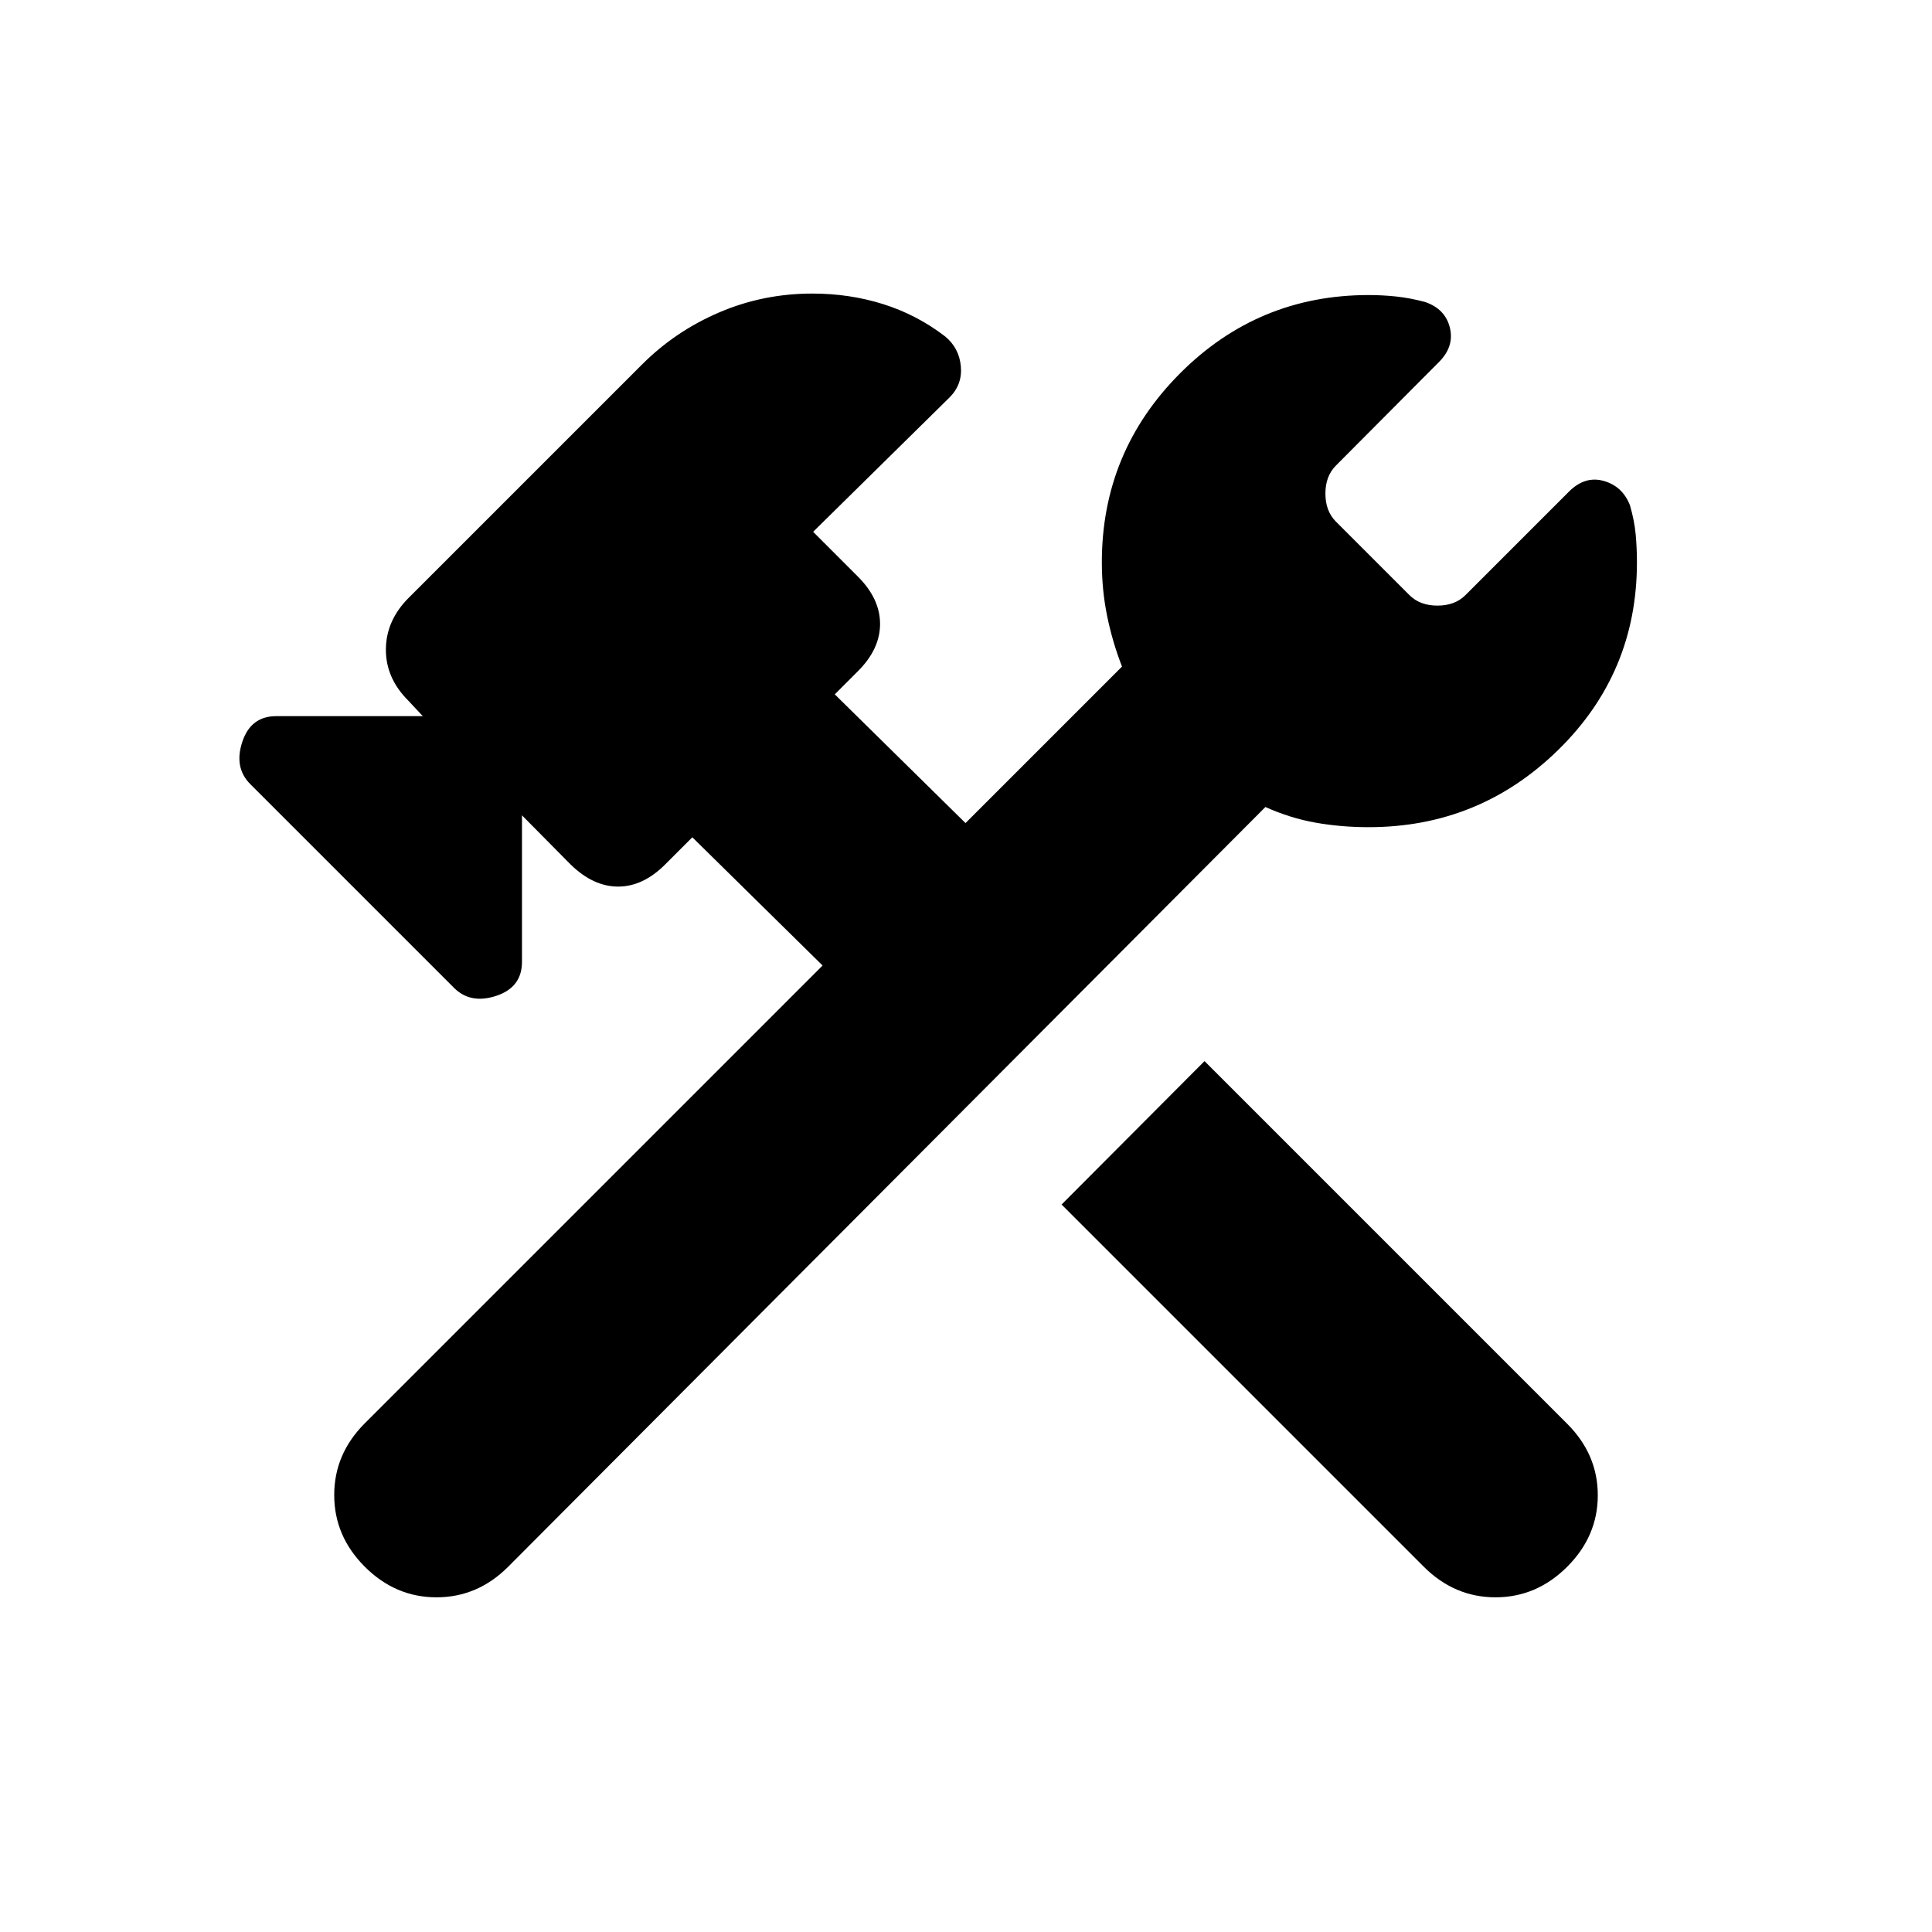 <svg xmlns="http://www.w3.org/2000/svg" height="20" viewBox="0 -960 960 960" width="20"><path d="M707.48-181.5 527.5-361.48l71.02-71.26 180.22 180.22q15.19 15.19 15.19 35.51 0 20.31-15.19 35.51-15.2 15.2-35.63 15.2-20.44 0-35.63-15.2Zm-526.22 0q-15.19-15.2-15.19-35.63 0-20.44 15.19-35.63l227.48-227.48-64.72-63.72-13.5 13.5q-11 11-23.38 11-12.38 0-23.62-11l-24.15-24.41v72.8q0 12.68-12.79 16.9-12.8 4.21-20.99-3.98L124.37-570.37q-8.2-8.2-3.98-20.99 4.22-12.79 16.89-12.79h72.81l-7.24-7.74q-11.22-11.22-11.1-25.53.12-14.32 11.34-25.54l115.98-115.97q16.47-16.48 38.3-25.84t46.28-9.36q18.52 0 35.23 5.26 16.71 5.26 30.73 16.02 6.96 5.72 7.82 14.78.87 9.07-5.58 15.53l-67.81 66.8 22.26 22.26q11 11 11 23.5t-11 23.5l-11.5 11.5 64.96 63.96 77.76-77.76q-4.76-12.26-7.39-25.14t-2.63-26.65q0-54.93 38.83-93.88 38.82-38.94 93.76-38.94 6.98 0 13.82.74 6.85.74 14.33 2.74 9.96 3.48 12.21 12.8 2.25 9.33-5.47 17.04l-51.18 51.42q-5.21 5.22-5.21 13.91 0 8.7 5.21 13.91l36.55 36.55q5.22 5.21 13.91 5.21 8.7 0 13.91-5.21l51.42-51.42q7.95-7.95 17.28-5.33 9.33 2.62 13.04 12.07 2.24 7.72 2.86 14.57.62 6.85.62 13.82 0 54.94-39.18 93.27-39.19 38.32-94.12 38.32-13.76 0-26.41-2.25-12.64-2.25-24.9-7.77L252.52-181.5q-15.19 15.2-35.63 15.2-20.43 0-35.63-15.2Z"/></svg>